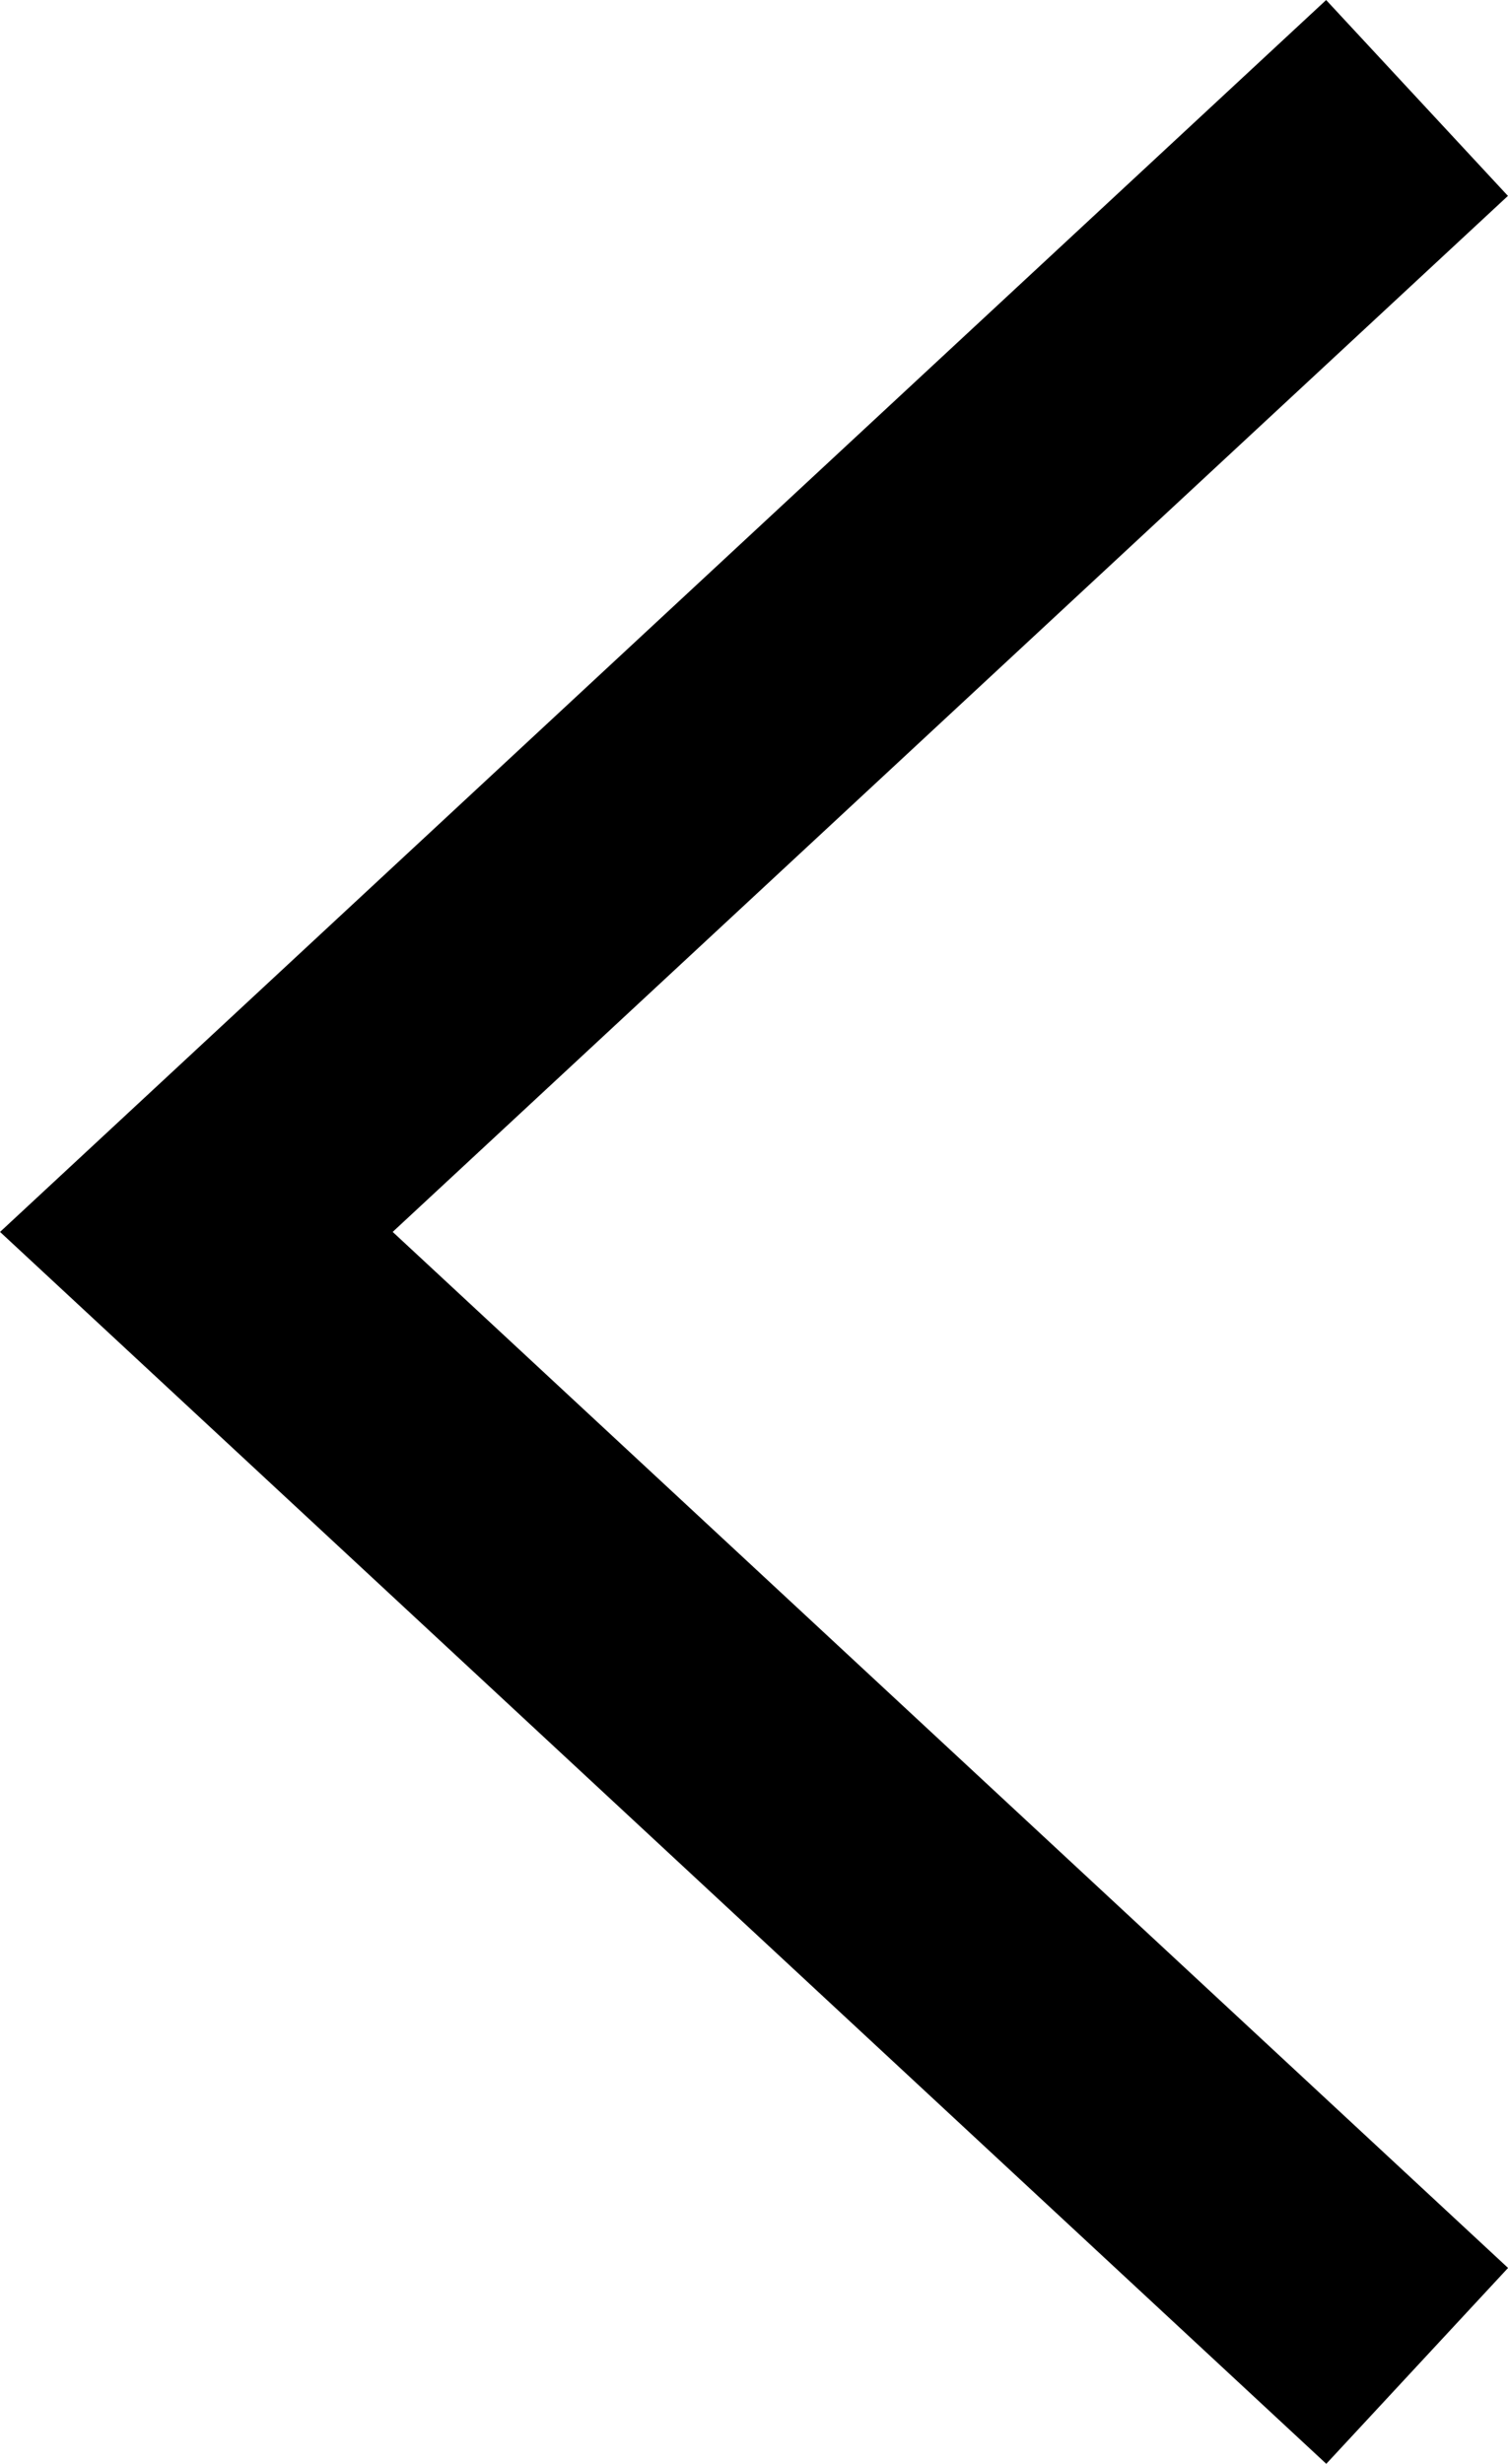 <svg xmlns="http://www.w3.org/2000/svg" width="11.289" height="18.436" viewBox="0 0 11.289 18.436">
  <path id="Rectangle_19_copy" data-name="Rectangle 19 copy" d="M3049.138,1029.015,3040,1037.5l9.139,8.485" transform="translate(-3038.53 -1028.282)" fill="none" stroke="#000" stroke-width="2"/>
</svg>
